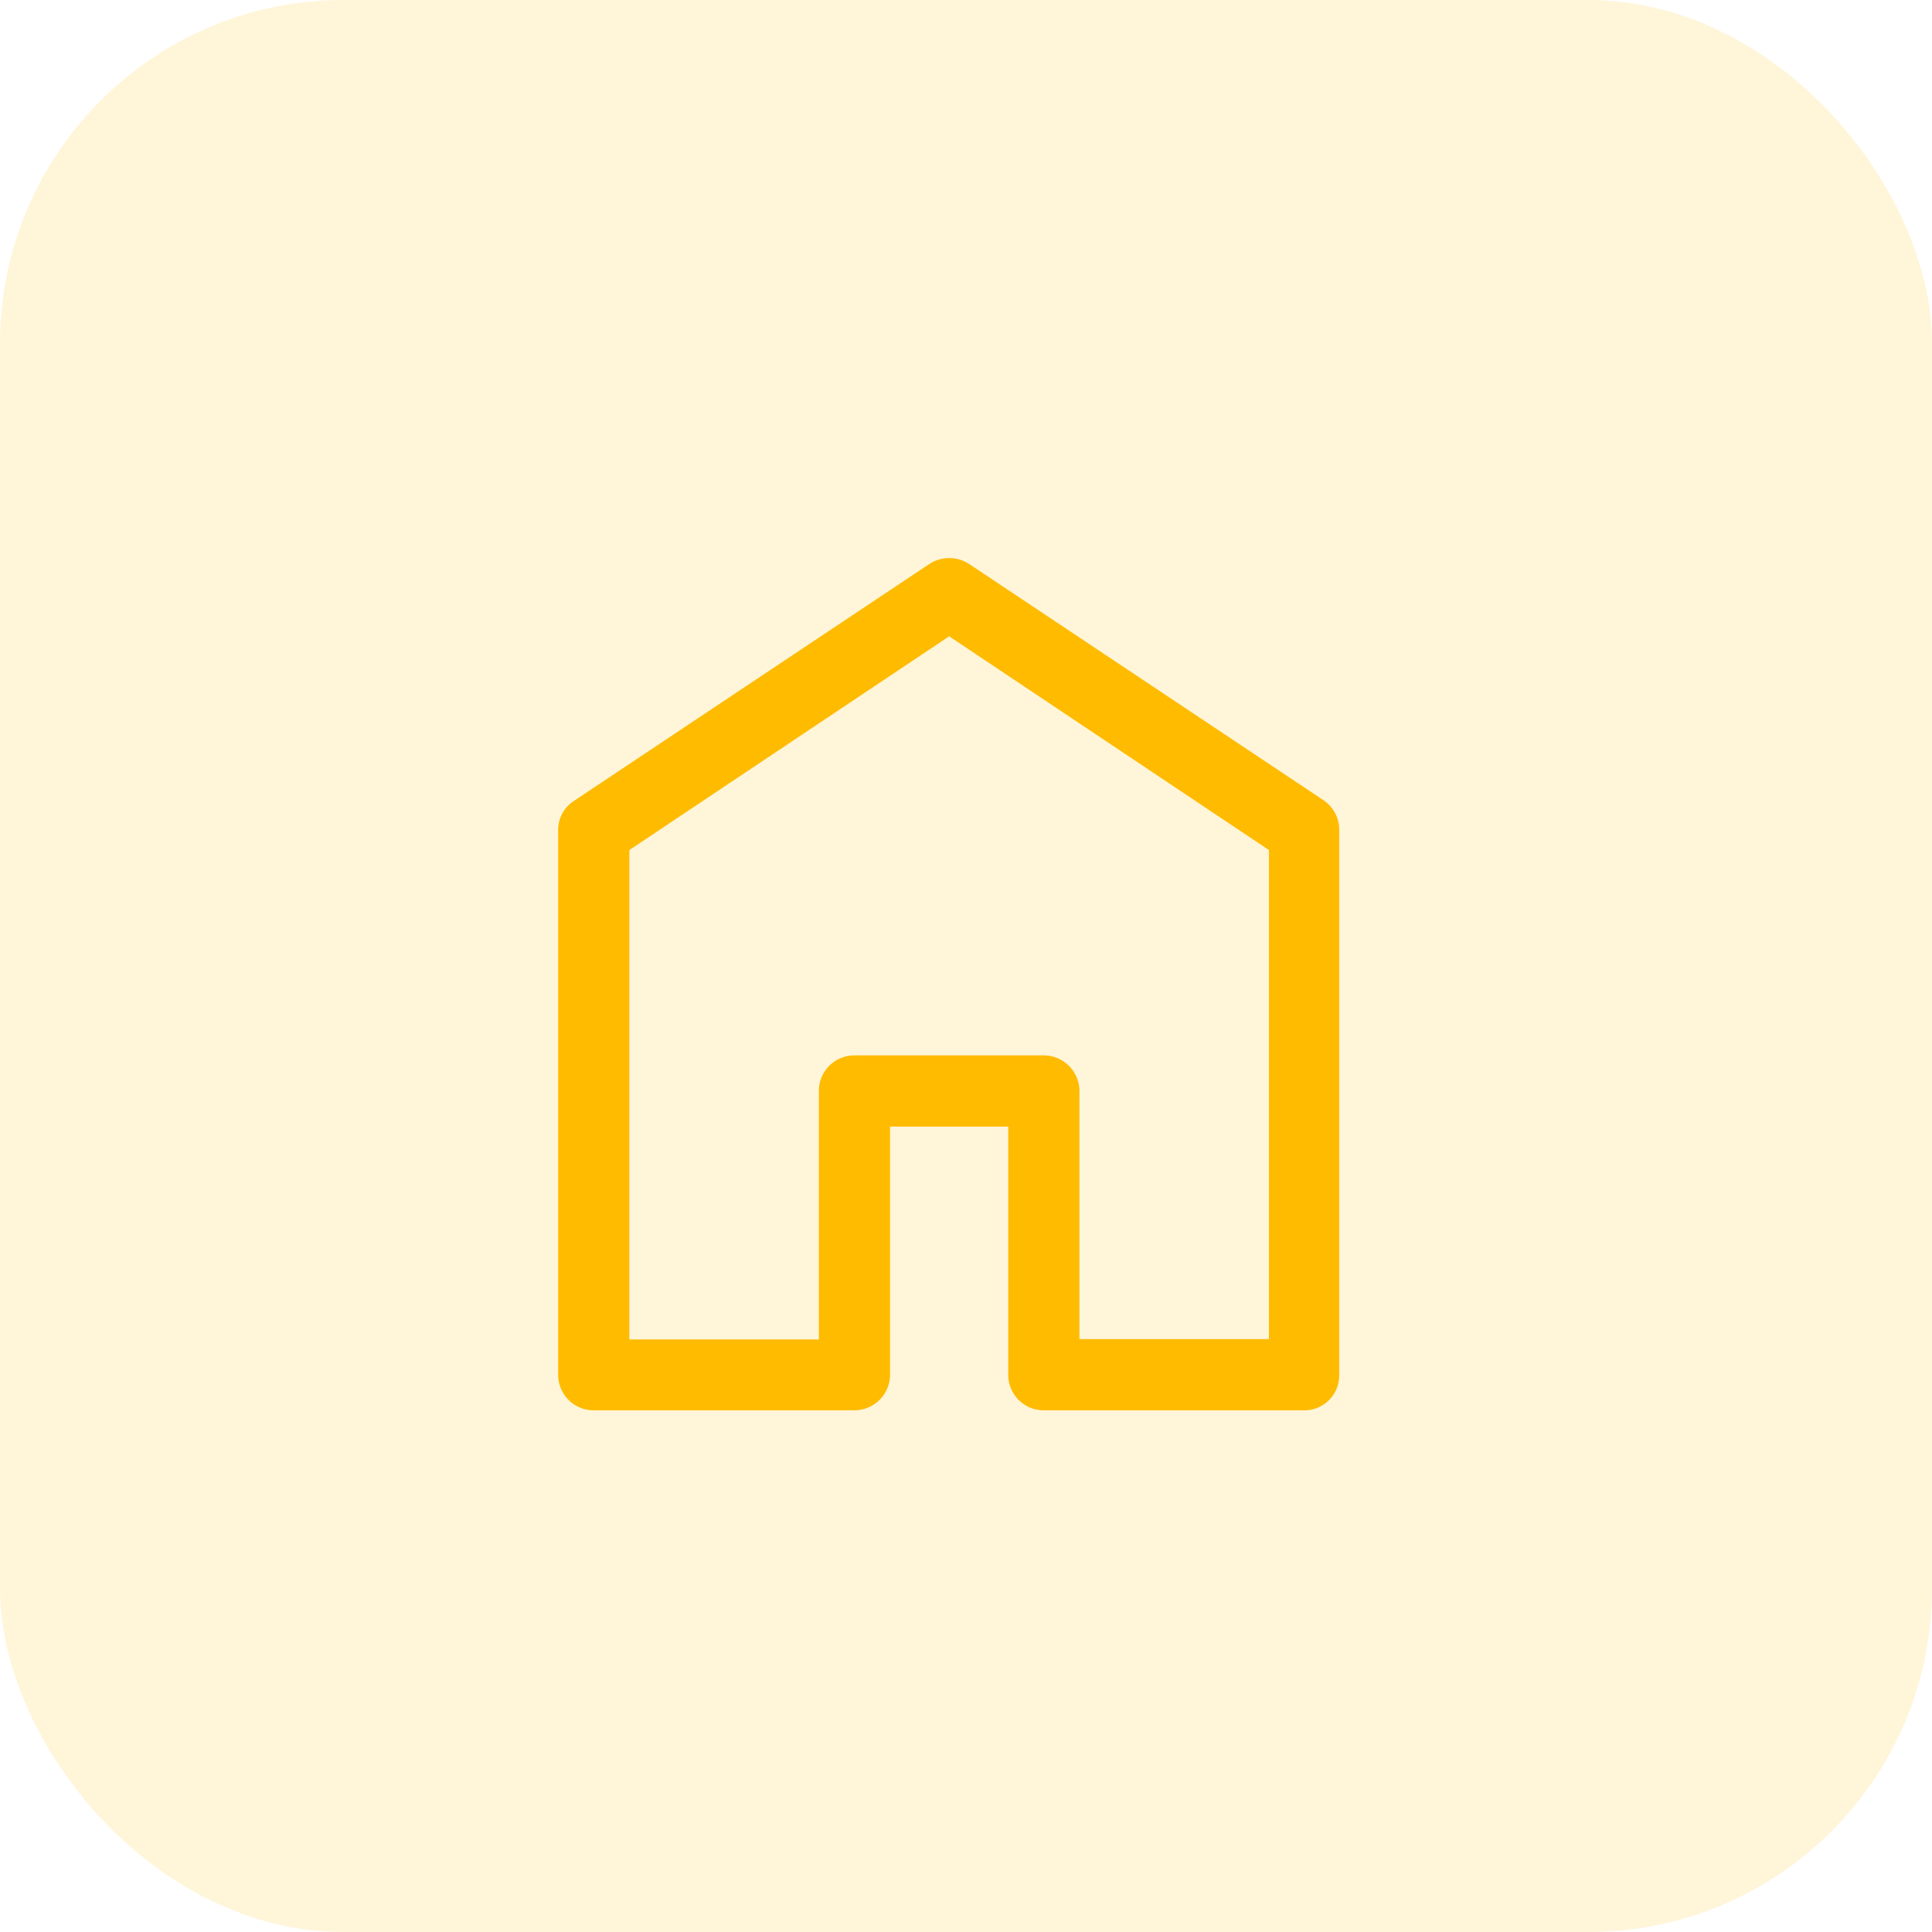 <svg xmlns="http://www.w3.org/2000/svg" width="45" height="45" viewBox="0 0 45 45">
  <g id="Group_4521" data-name="Group 4521" transform="translate(12 13)">
    <g id="Group_4520" data-name="Group 4520">
      <g id="Group_4518" data-name="Group 4518">
        <rect id="Rectangle_1906" data-name="Rectangle 1906" width="45" height="45" rx="8" transform="translate(-12 -13)" fill="#fb0" opacity="0.15"/>
      </g>
    </g>
    <g id="noun_Home_1547347" transform="translate(-29.856 41.52)">
      <g id="Group_4471" data-name="Group 4471" transform="translate(30.857 -41.521)">
        <path id="Path_5382" data-name="Path 5382" d="M.374,5.651,8.641.14a.848.848,0,0,1,.934,0l8.267,5.511a.832.832,0,0,1,.35.7V19.033a.812.812,0,0,1-.817.817H11.3a.827.827,0,0,1-.817-.817V13.241H7.73v5.792a.833.833,0,0,1-.841.817H.817A.827.827,0,0,1,0,19.033V6.352a.8.8,0,0,1,.374-.7Zm8.734-3.83L1.658,6.8v11.4H6.072V12.4a.827.827,0,0,1,.817-.817H11.3a.833.833,0,0,1,.841.817v5.792h4.414V6.8L9.108,1.822Z" transform="translate(0 0)" fill="#fb0"/>
      </g>
    </g>
  </g>
</svg>

